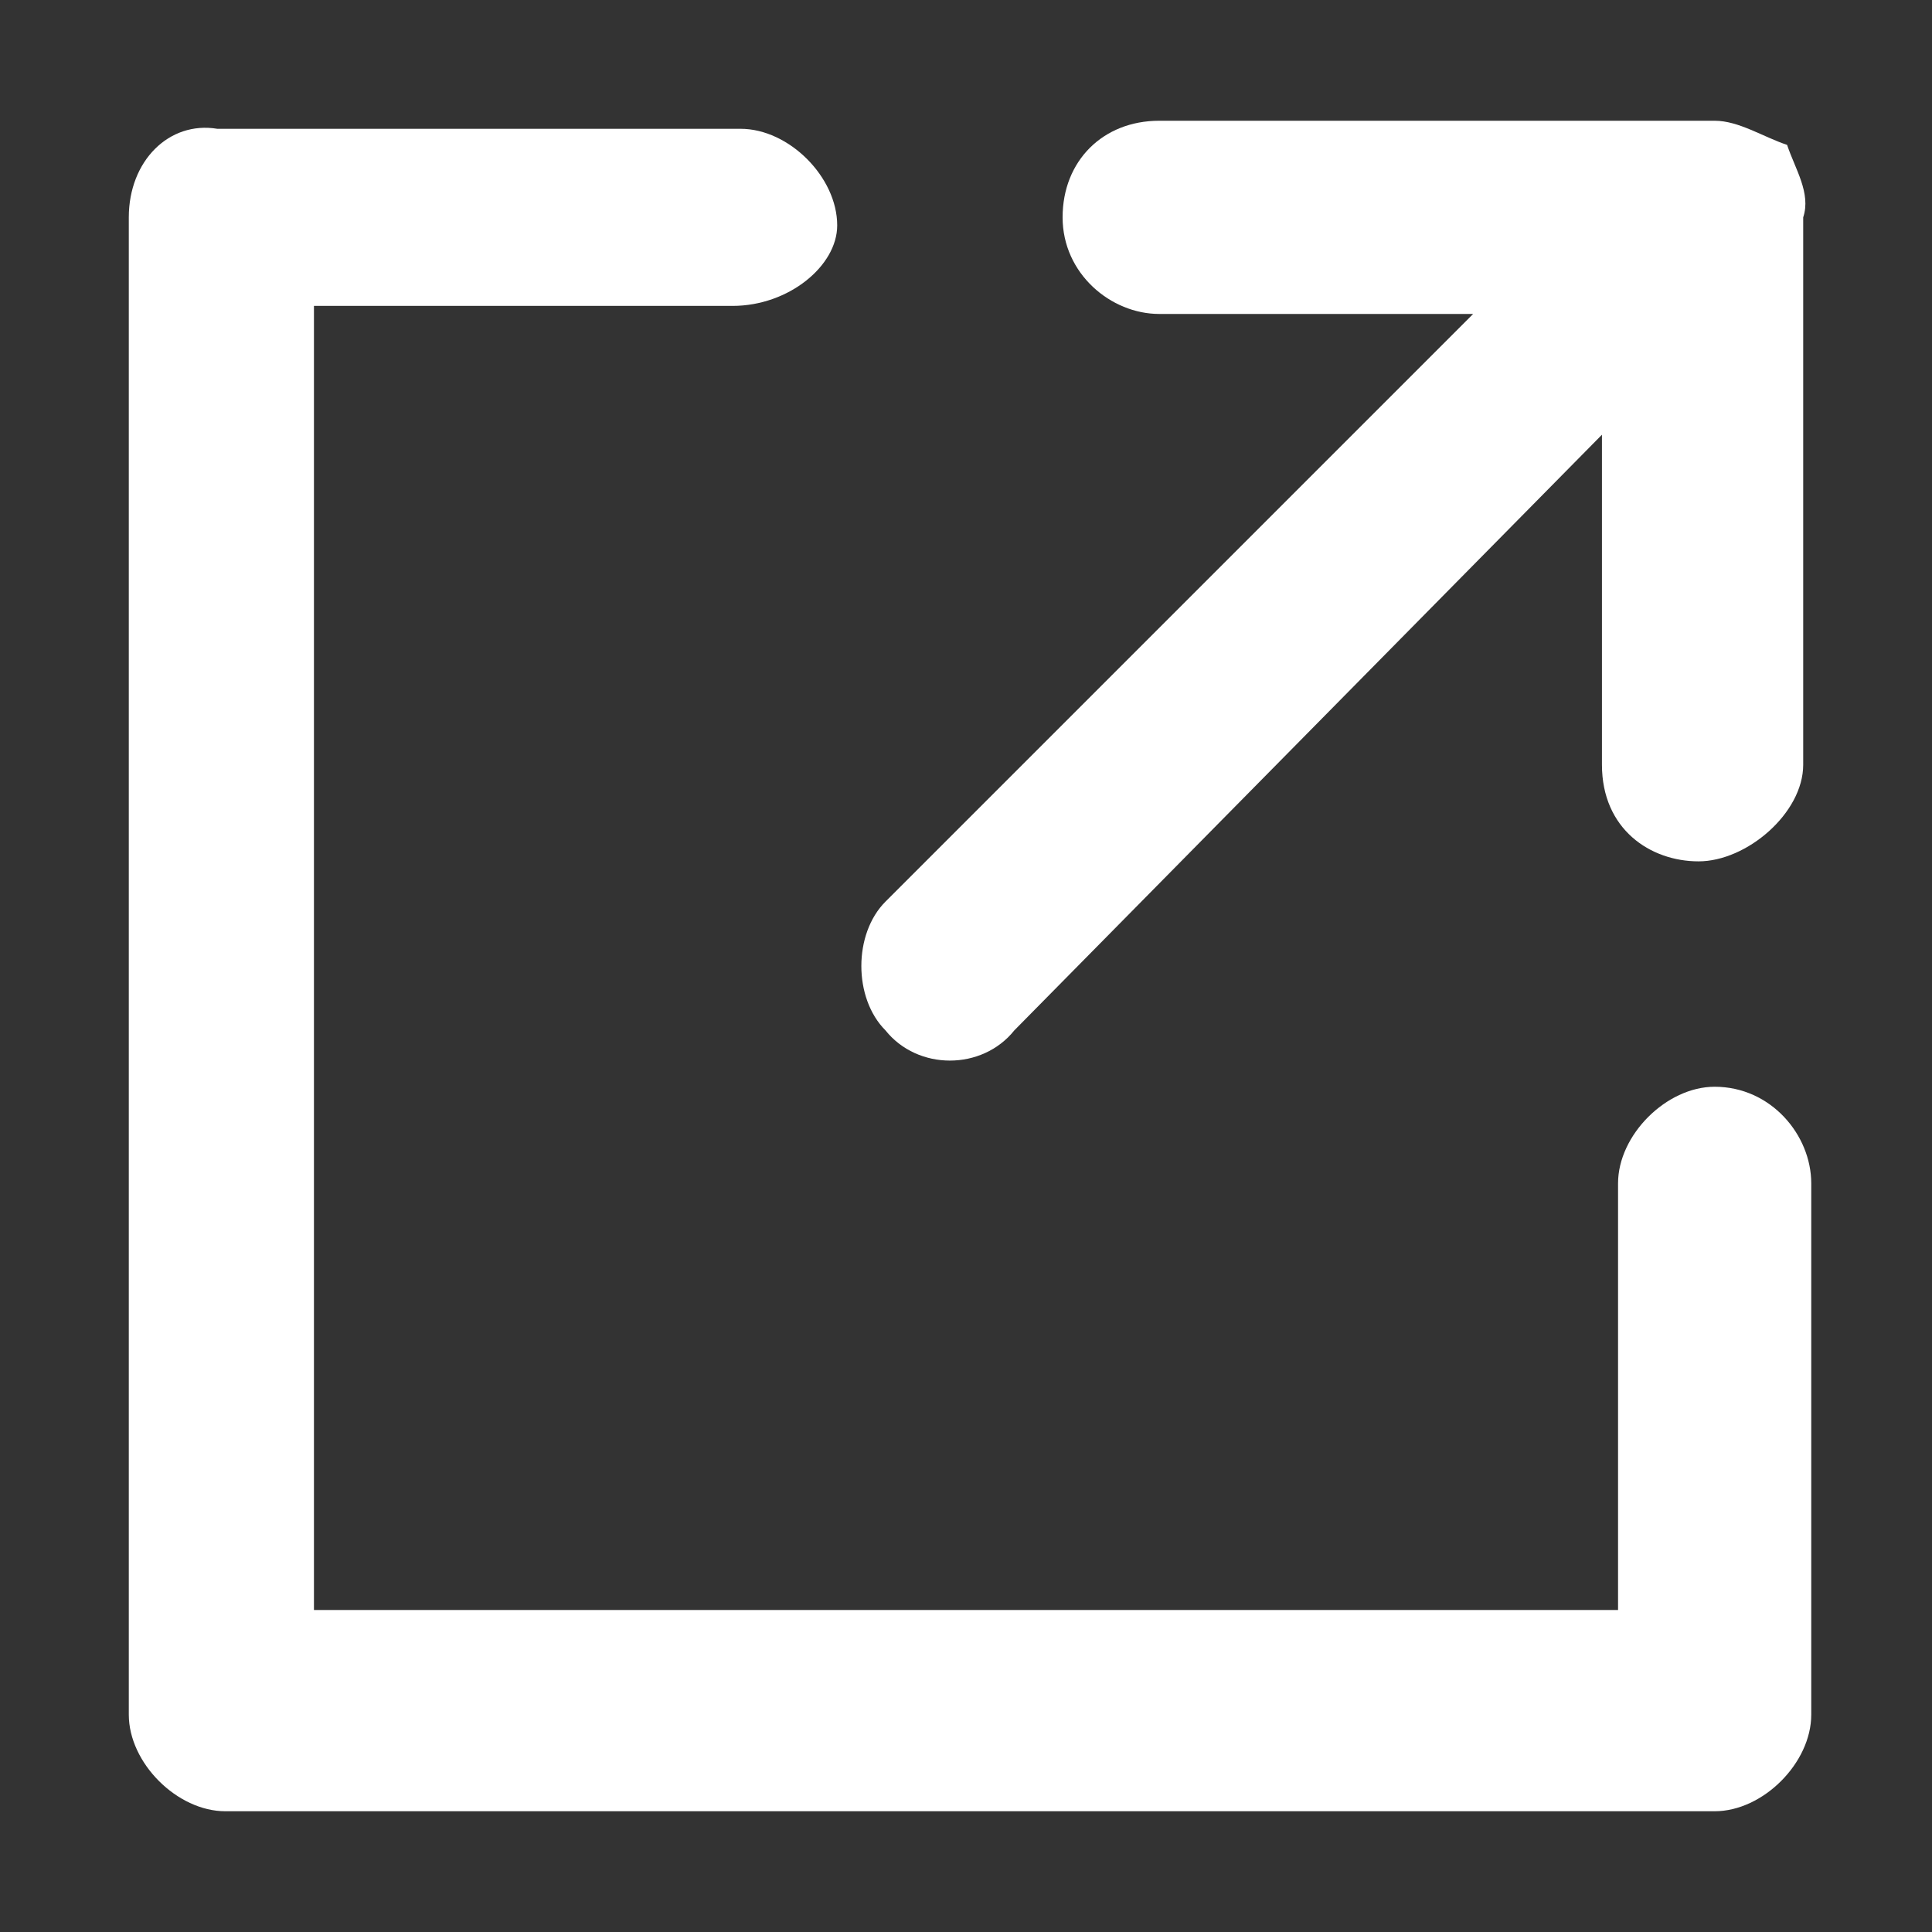 <?xml version="1.0" encoding="utf-8"?>
<!-- Generator: Adobe Illustrator 19.2.0, SVG Export Plug-In . SVG Version: 6.00 Build 0)  -->
<svg version="1.1" id="Layer_1" xmlns="http://www.w3.org/2000/svg" xmlns:xlink="http://www.w3.org/1999/xlink" x="0px" y="0px"
	 width="24px" height="24px" viewBox="0 0 24 24" style="enable-background:new 0 0 24 24;" xml:space="preserve">
<rect x="0" y="0" width="24" height="24" fill="#333333" stroke="none"/>
<style type="text/css">
	.st0{fill-rule:evenodd;clip-rule:evenodd;fill:#FFFFFF;}
</style>
<g>
	<path class="st0" d="M21.3,13.5c-0.6,0-1.2,0.6-1.2,1.2V20H3.9v-5.3V3.8h5.2c0.7,0,1.3-0.5,1.3-1c0-0.6-0.6-1.2-1.2-1.2H2.7
		C2.1,1.5,1.6,2,1.6,2.7v12v6.6c0,0.6,0.6,1.2,1.2,1.2h6.4h12.1c0.6,0,1.2-0.6,1.2-1.2v-6.6C22.5,14.1,22,13.5,21.3,13.5z"/>
	<path class="st0" d="M22.2,1.8c-0.3-0.1-0.6-0.3-0.9-0.3h-6.9c-0.7,0-1.2,0.5-1.2,1.2s0.6,1.2,1.2,1.2h3.9L11,11.2
		c-0.4,0.4-0.4,1.2,0,1.6c0.4,0.5,1.2,0.5,1.6,0l7.3-7.4v4.1c0,0.8,0.6,1.2,1.2,1.2s1.3-0.6,1.3-1.2V2.7C22.5,2.4,22.3,2.1,22.2,1.8
		z"/>
</g>
</svg>
